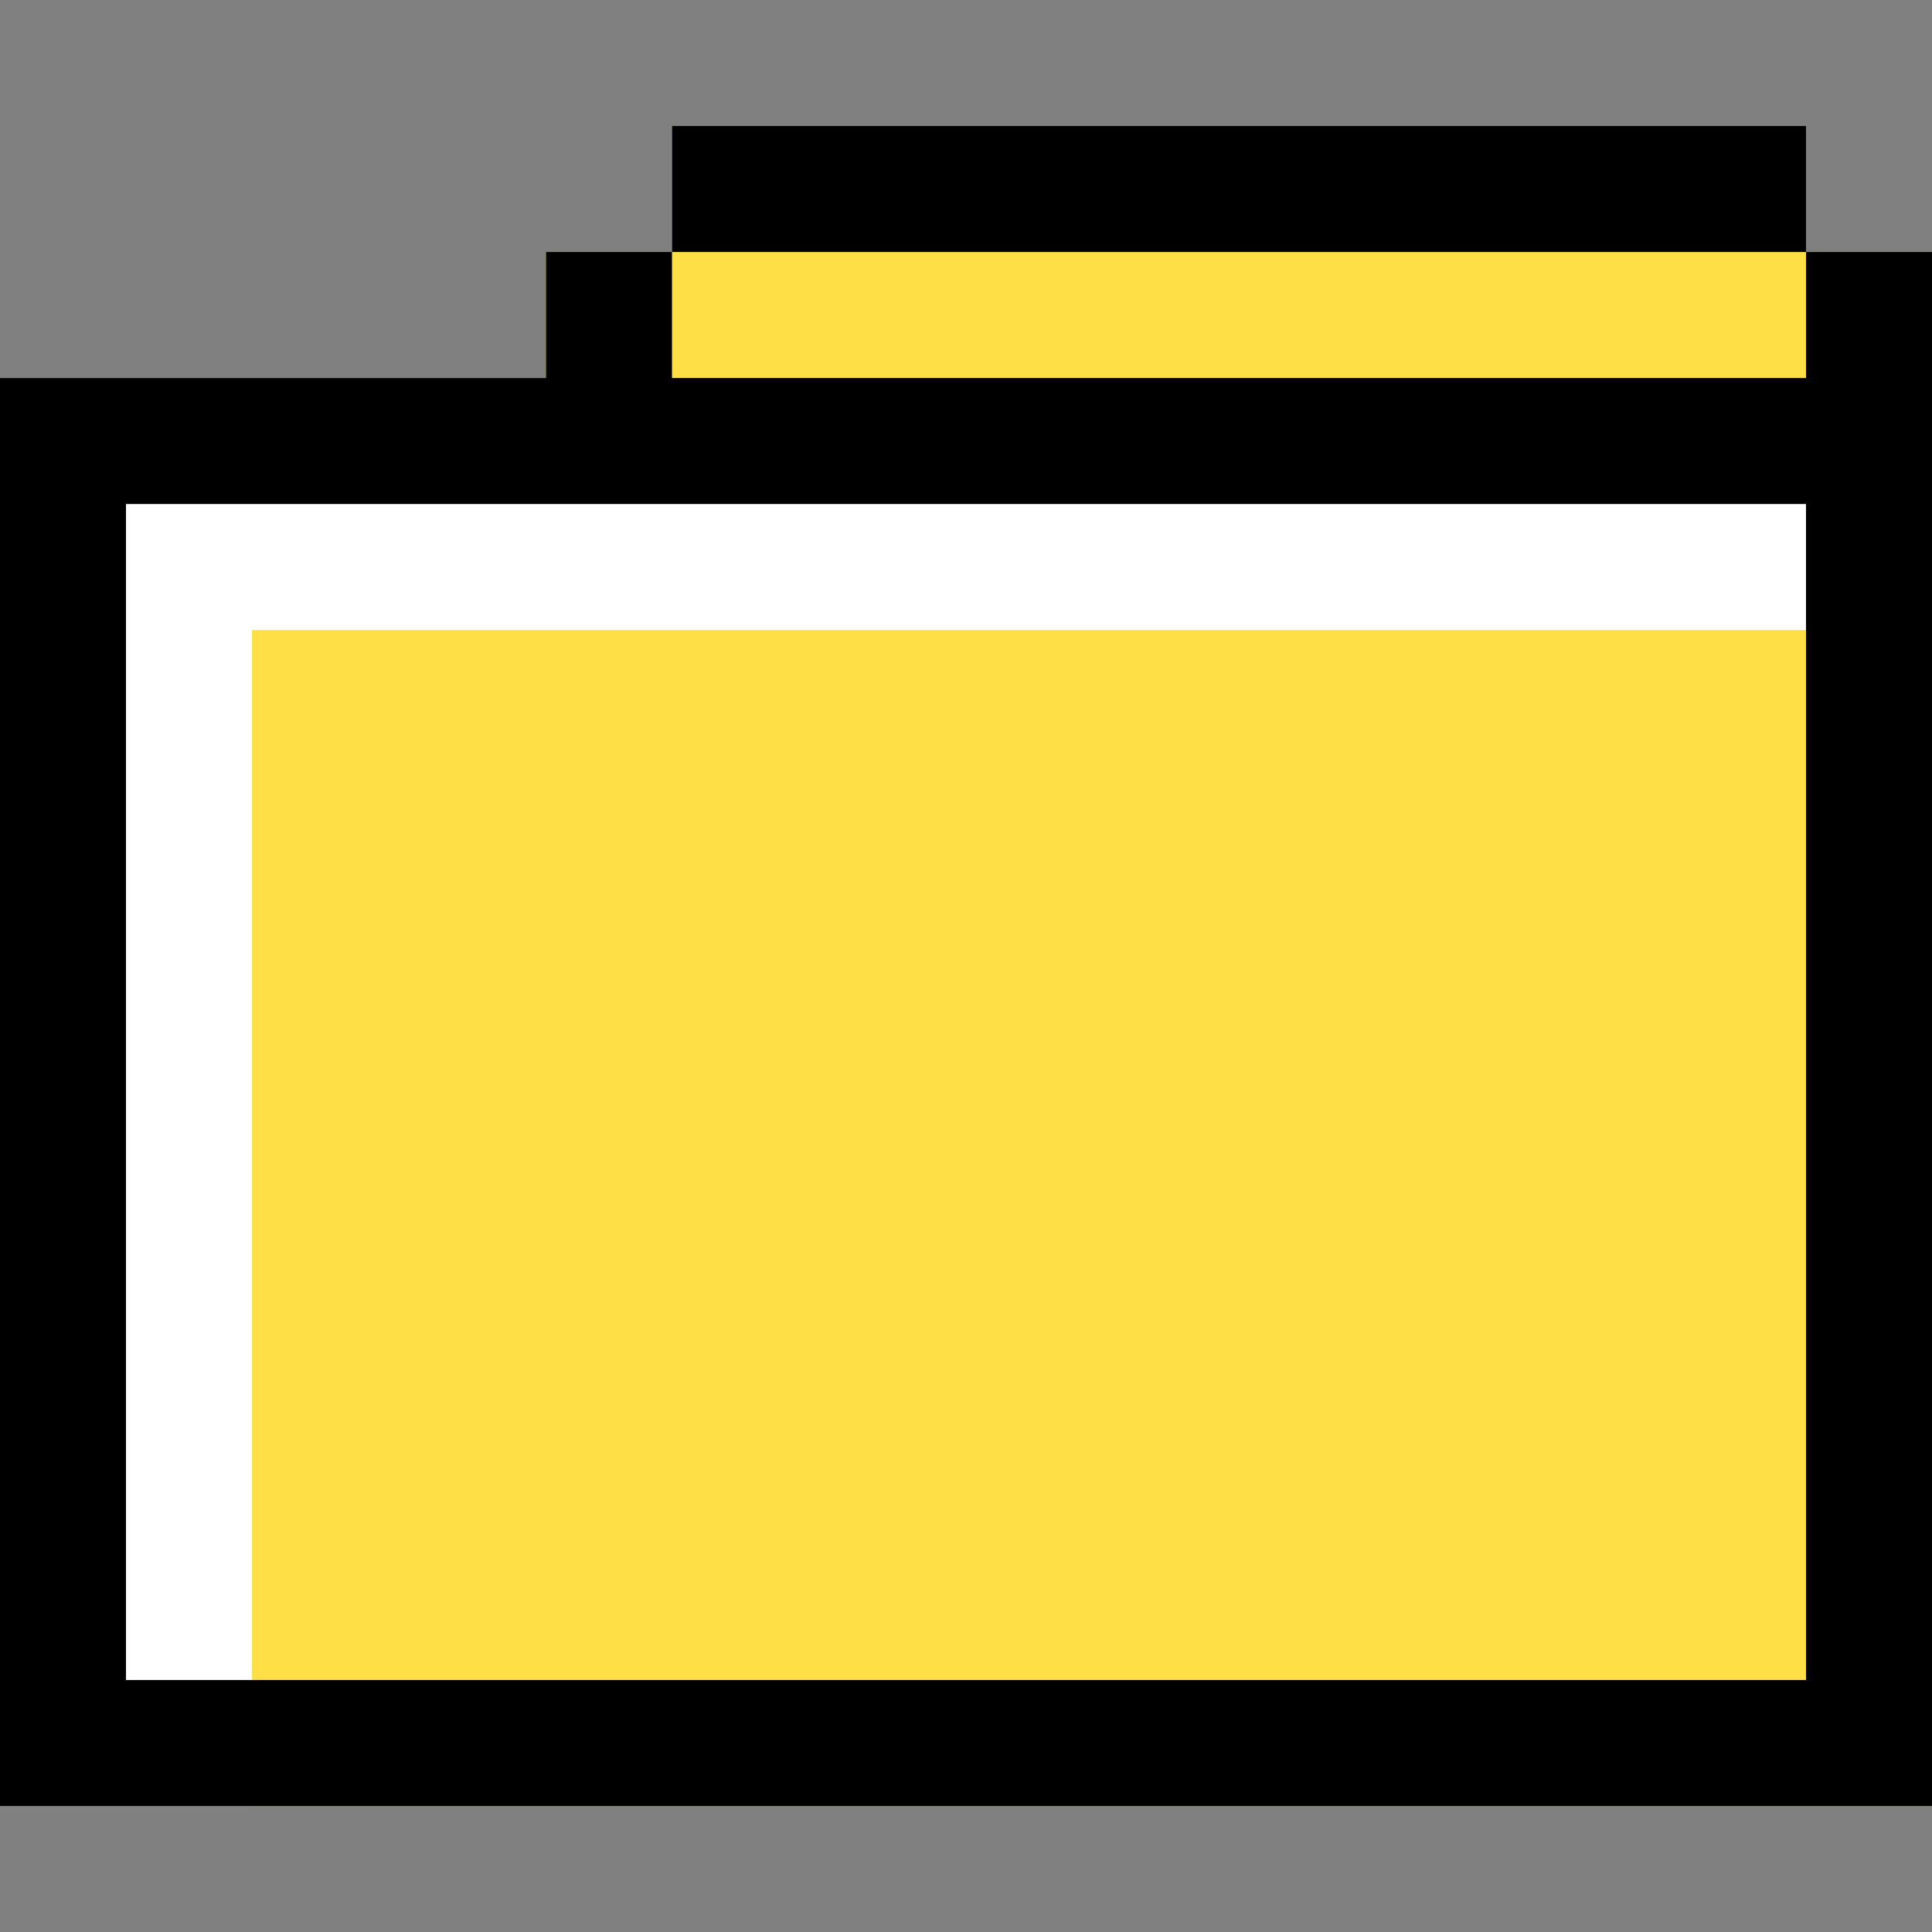 <?xml version="1.0" encoding="iso-8859-1"?>
<!-- Generator: Adobe Illustrator 19.0.0, SVG Export Plug-In . SVG Version: 6.00 Build 0)  -->
<svg xmlns="http://www.w3.org/2000/svg" xmlns:xlink="http://www.w3.org/1999/xlink" version="1.1" id="Layer_1" x="0px" y="0px" viewBox="0 0 512 512" style="enable-background:new 0 0 512 512;" xml:space="preserve">
<rect x="0" y="0" width="512" height="512" fill="#808080" stroke="none"/>
<polygon style="fill:#FFDE46;" points="478.609,66.783 478.609,33.391 178.087,33.391 178.087,66.783 144.696,66.783   144.696,100.174 0,100.174 0,478.609 512,478.609 512,144.696 512,100.174 512,66.783 "/>
<polygon style="fill:#FFFFFF;" points="512,100.174 66.783,100.174 0,100.174 0,166.957 0,478.609 66.783,478.609 66.783,166.957   512,166.957 "/>
<path d="M512,66.783h-33.391v33.391H178.087V66.783h-33.391v33.391H0v33.391l0,0v311.652l0,0v33.391l0,0l0,0h33.391l0,0H512l0,0l0,0  V66.783z M33.391,133.565h111.304h33.391h300.522v311.652H33.391V133.565z"/>
<rect x="178.087" y="33.391" width="300.522" height="33.391"/>
<g>
</g>
<g>
</g>
<g>
</g>
<g>
</g>
<g>
</g>
<g>
</g>
<g>
</g>
<g>
</g>
<g>
</g>
<g>
</g>
<g>
</g>
<g>
</g>
<g>
</g>
<g>
</g>
<g>
</g>
</svg>
